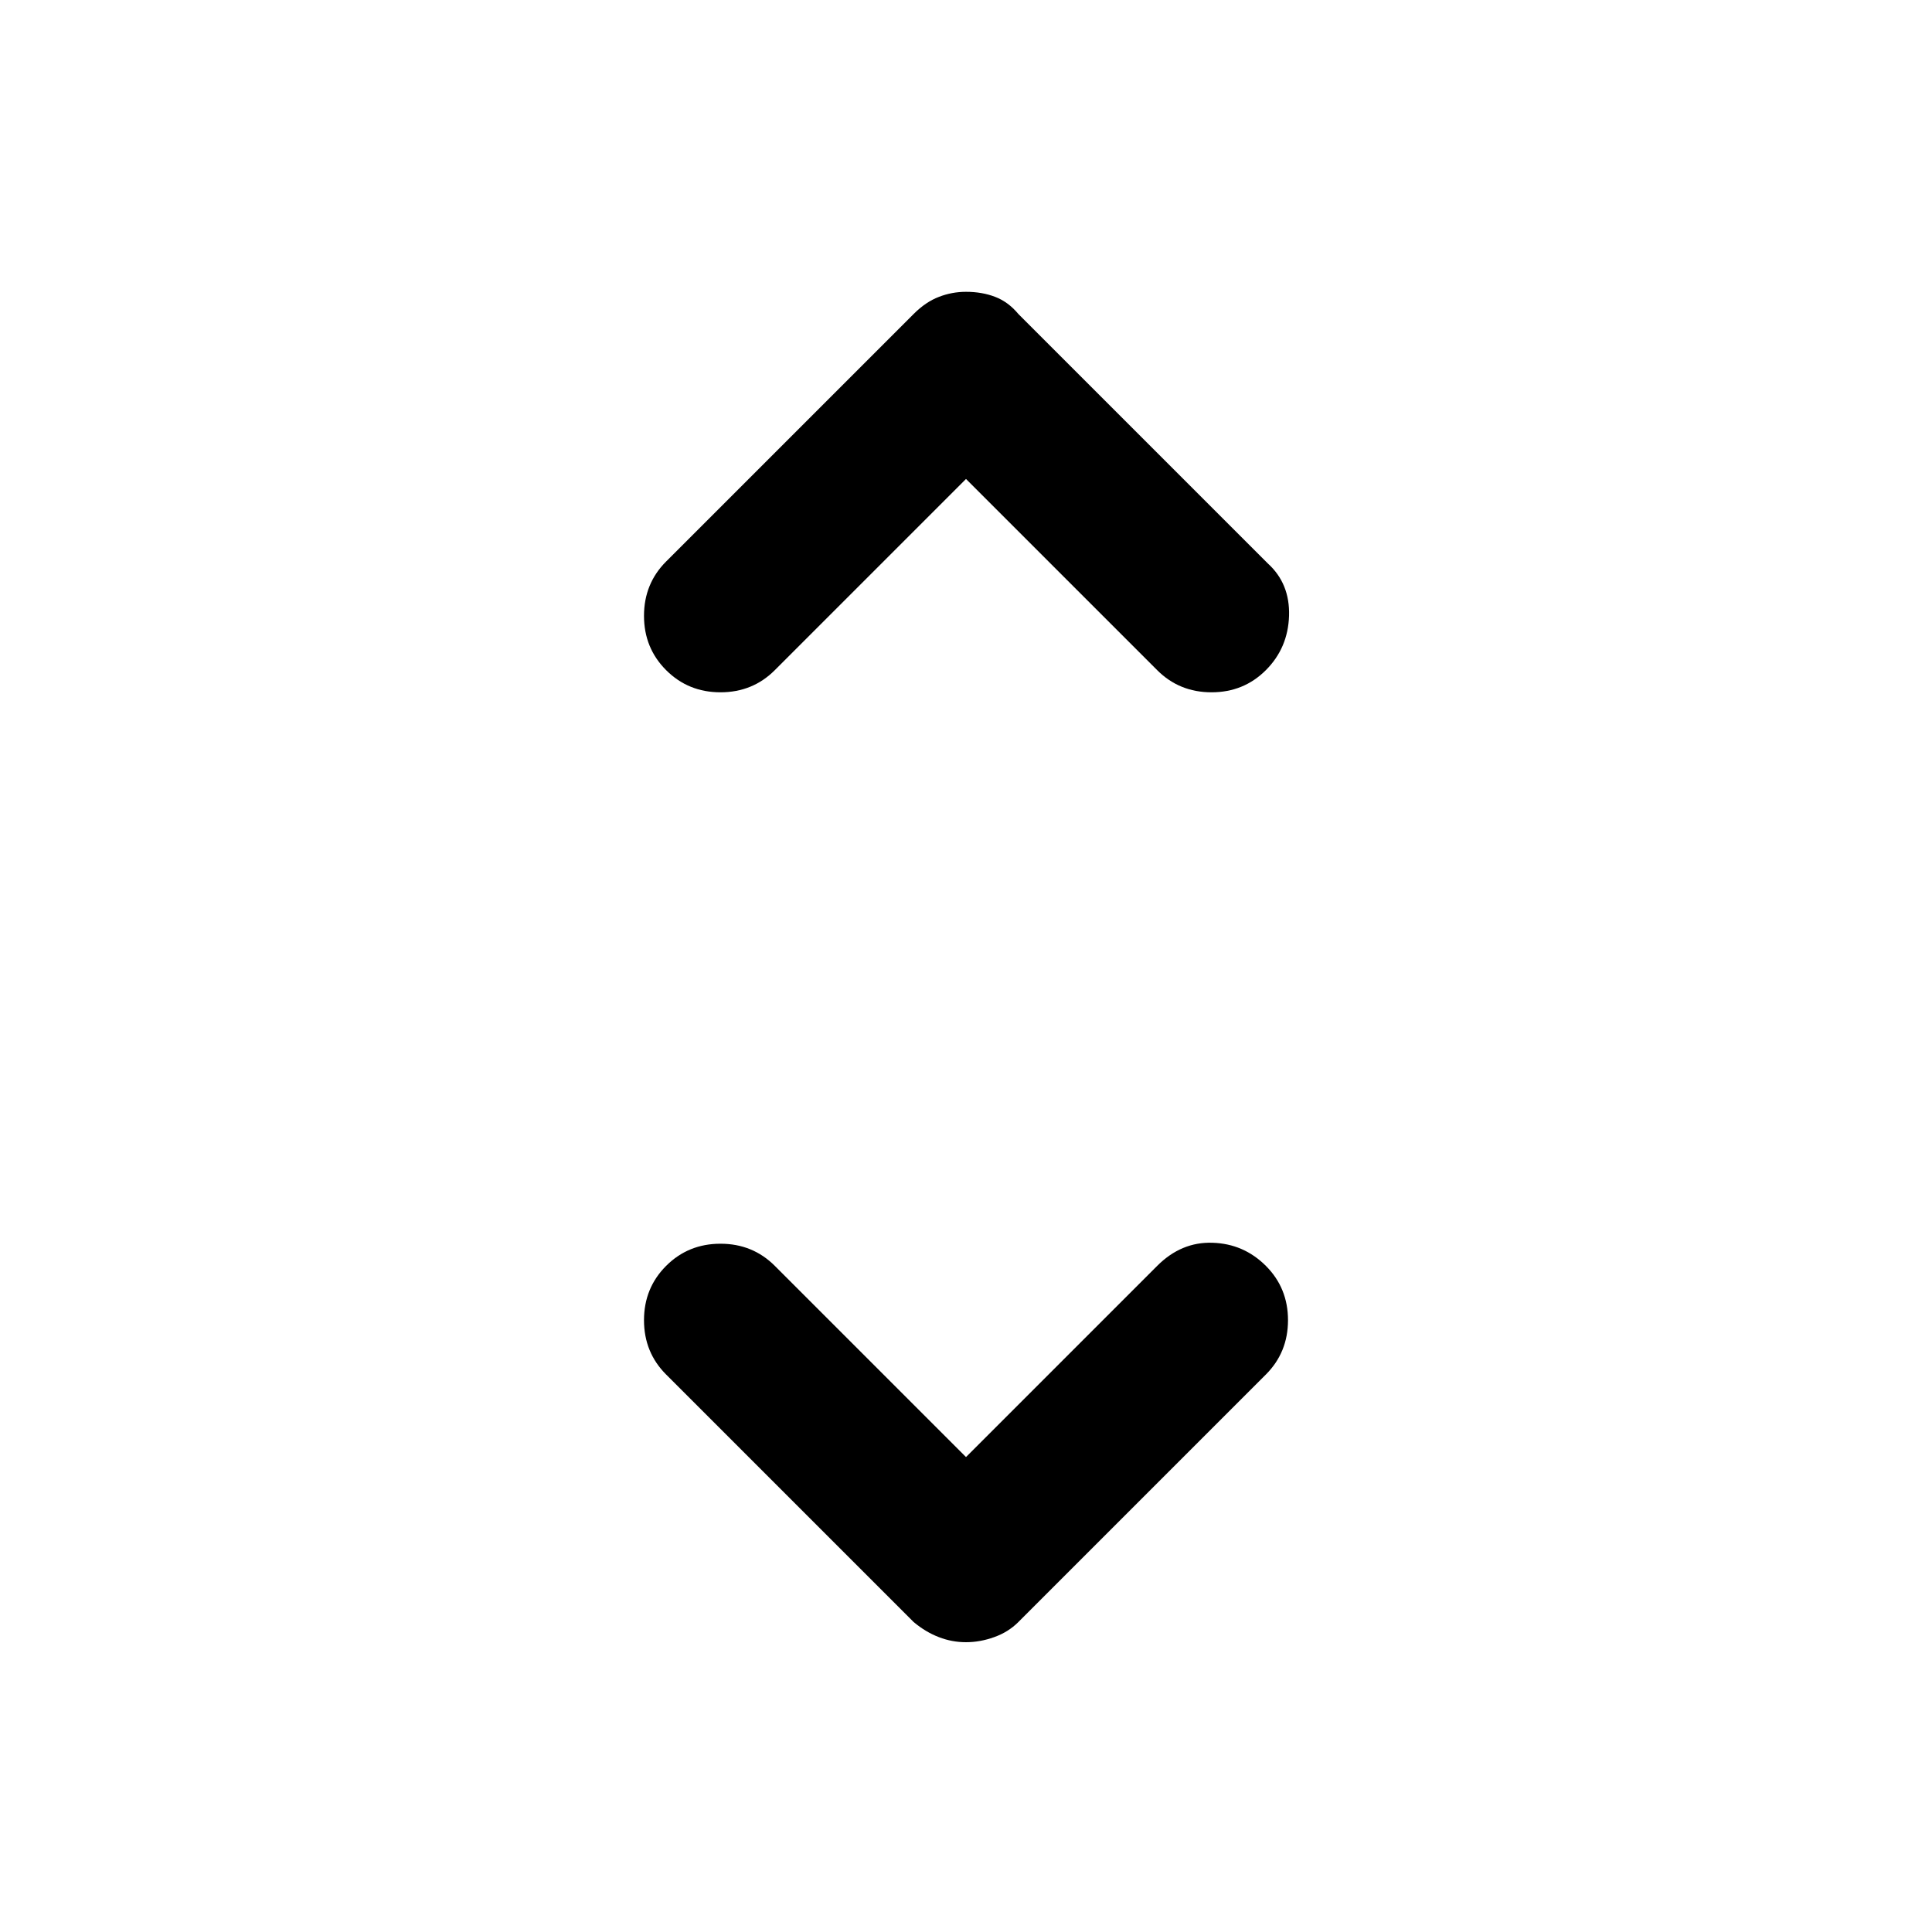 <svg xmlns="http://www.w3.org/2000/svg" height="24" width="24"><path d="M8.275 8.325Q8 8.05 8 7.65Q8 7.25 8.275 6.975L11.35 3.9Q11.5 3.75 11.663 3.688Q11.825 3.625 12 3.625Q12.2 3.625 12.363 3.688Q12.525 3.75 12.65 3.9L15.75 7Q16.025 7.25 16.013 7.65Q16 8.05 15.725 8.325Q15.45 8.6 15.05 8.6Q14.65 8.6 14.375 8.325L12 5.95L9.625 8.325Q9.35 8.6 8.95 8.6Q8.55 8.6 8.275 8.325ZM12 20.4Q11.825 20.4 11.663 20.337Q11.5 20.275 11.35 20.15L8.275 17.075Q8 16.8 8 16.4Q8 16 8.275 15.725Q8.55 15.45 8.95 15.45Q9.35 15.45 9.625 15.725L12 18.1L14.375 15.725Q14.675 15.425 15.062 15.438Q15.45 15.45 15.725 15.725Q16 16 16 16.4Q16 16.8 15.725 17.075L12.65 20.15Q12.525 20.275 12.35 20.337Q12.175 20.4 12 20.4Z"/></svg>